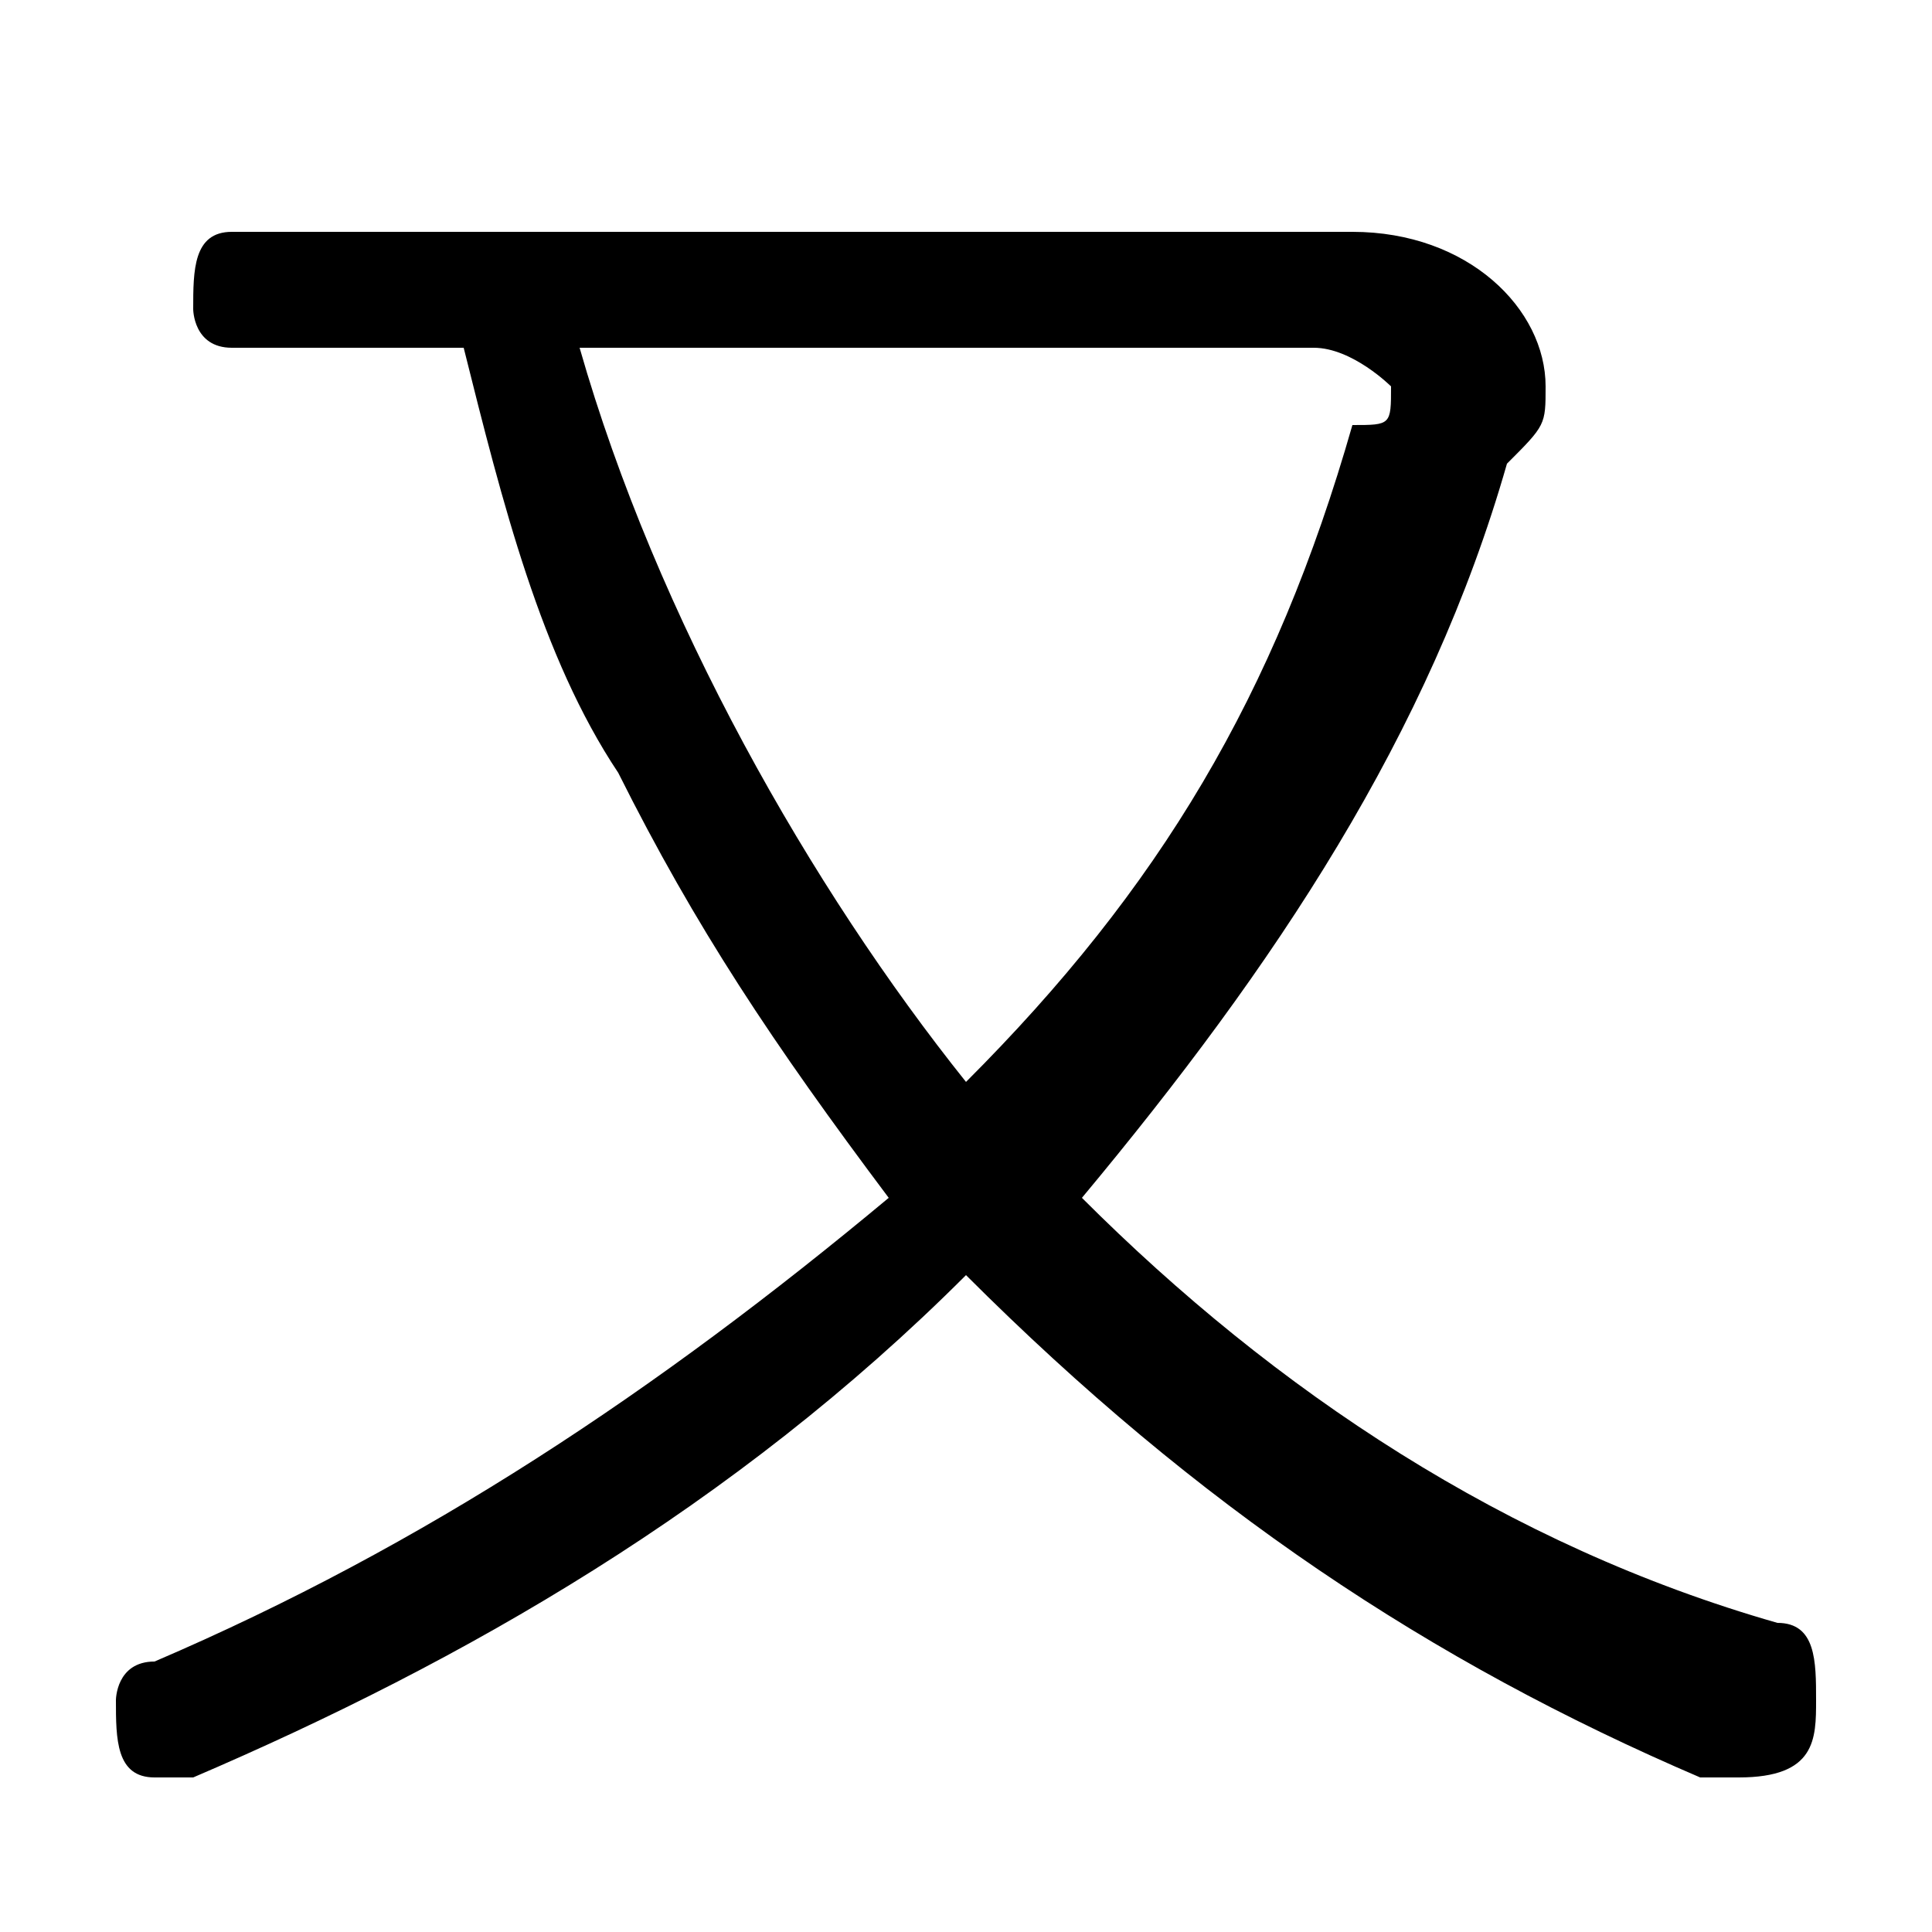 <svg xmlns="http://www.w3.org/2000/svg" viewBox="0 -44.0 50.0 50.0">
    <rect x="0" y="-44.0" width="50.0" height="50.0" fill="#808080" stroke="none"/>
    <g transform="scale(1, -1)">
        <!-- ボディの枠 -->
        <rect x="0" y="-6.0" width="50.0" height="50.0"
            stroke="white" fill="white"/>
        <!-- グリフ座標系の原点 -->
        <circle cx="0" cy="0" r="5" fill="white"/>
        <!-- グリフのアウトライン -->
        <g style="fill:black;stroke:#000000;stroke-width:0;stroke-linecap:round;stroke-linejoin:round;">
        <path d="M 12.0 35.0 C 13.0 31.0 14.0 27.0 16.0 24.0 C 18.0 20.0 20.0 17.0 23.0 13.0 C 17.0 8.0 11.0 4.0 4.0 1.0 C 3.0 1.0 3.0 0.0 3.0 -0.0 C 3.0 -1.0 3.0 -2.0 4.0 -2.0 C 5.0 -2.0 5.0 -2.0 5.0 -2.0 C 12.0 1.0 19.0 5.0 25.0 11.0 C 31.0 5.0 37.0 1.0 44.0 -2.0 C 45.0 -2.0 45.0 -2.0 45.0 -2.0 C 47.0 -2.0 47.0 -1.0 47.0 0.0 C 47.0 1.0 47.0 2.0 46.0 2.0 C 39.0 4.0 33.0 8.0 28.0 13.0 C 33.0 19.0 37.0 25.0 39.0 32.0 C 40.0 33.0 40.0 33.0 40.0 34.0 C 40.0 36.0 38.0 38.0 35.0 38.0 L 6.0 38.0 C 5.0 38.0 5.0 37.0 5.0 36.0 C 5.0 36.0 5.0 35.0 6.0 35.0 Z M 34.0 35.0 C 35.0 35.0 36.0 34.0 36.0 34.0 C 36.0 33.0 36.0 33.0 35.0 33.0 C 33.0 26.0 30.0 21.0 25.0 16.0 C 21.0 21.0 17.0 28.0 15.0 35.0 Z"/>
    </g>
    </g>
</svg>
